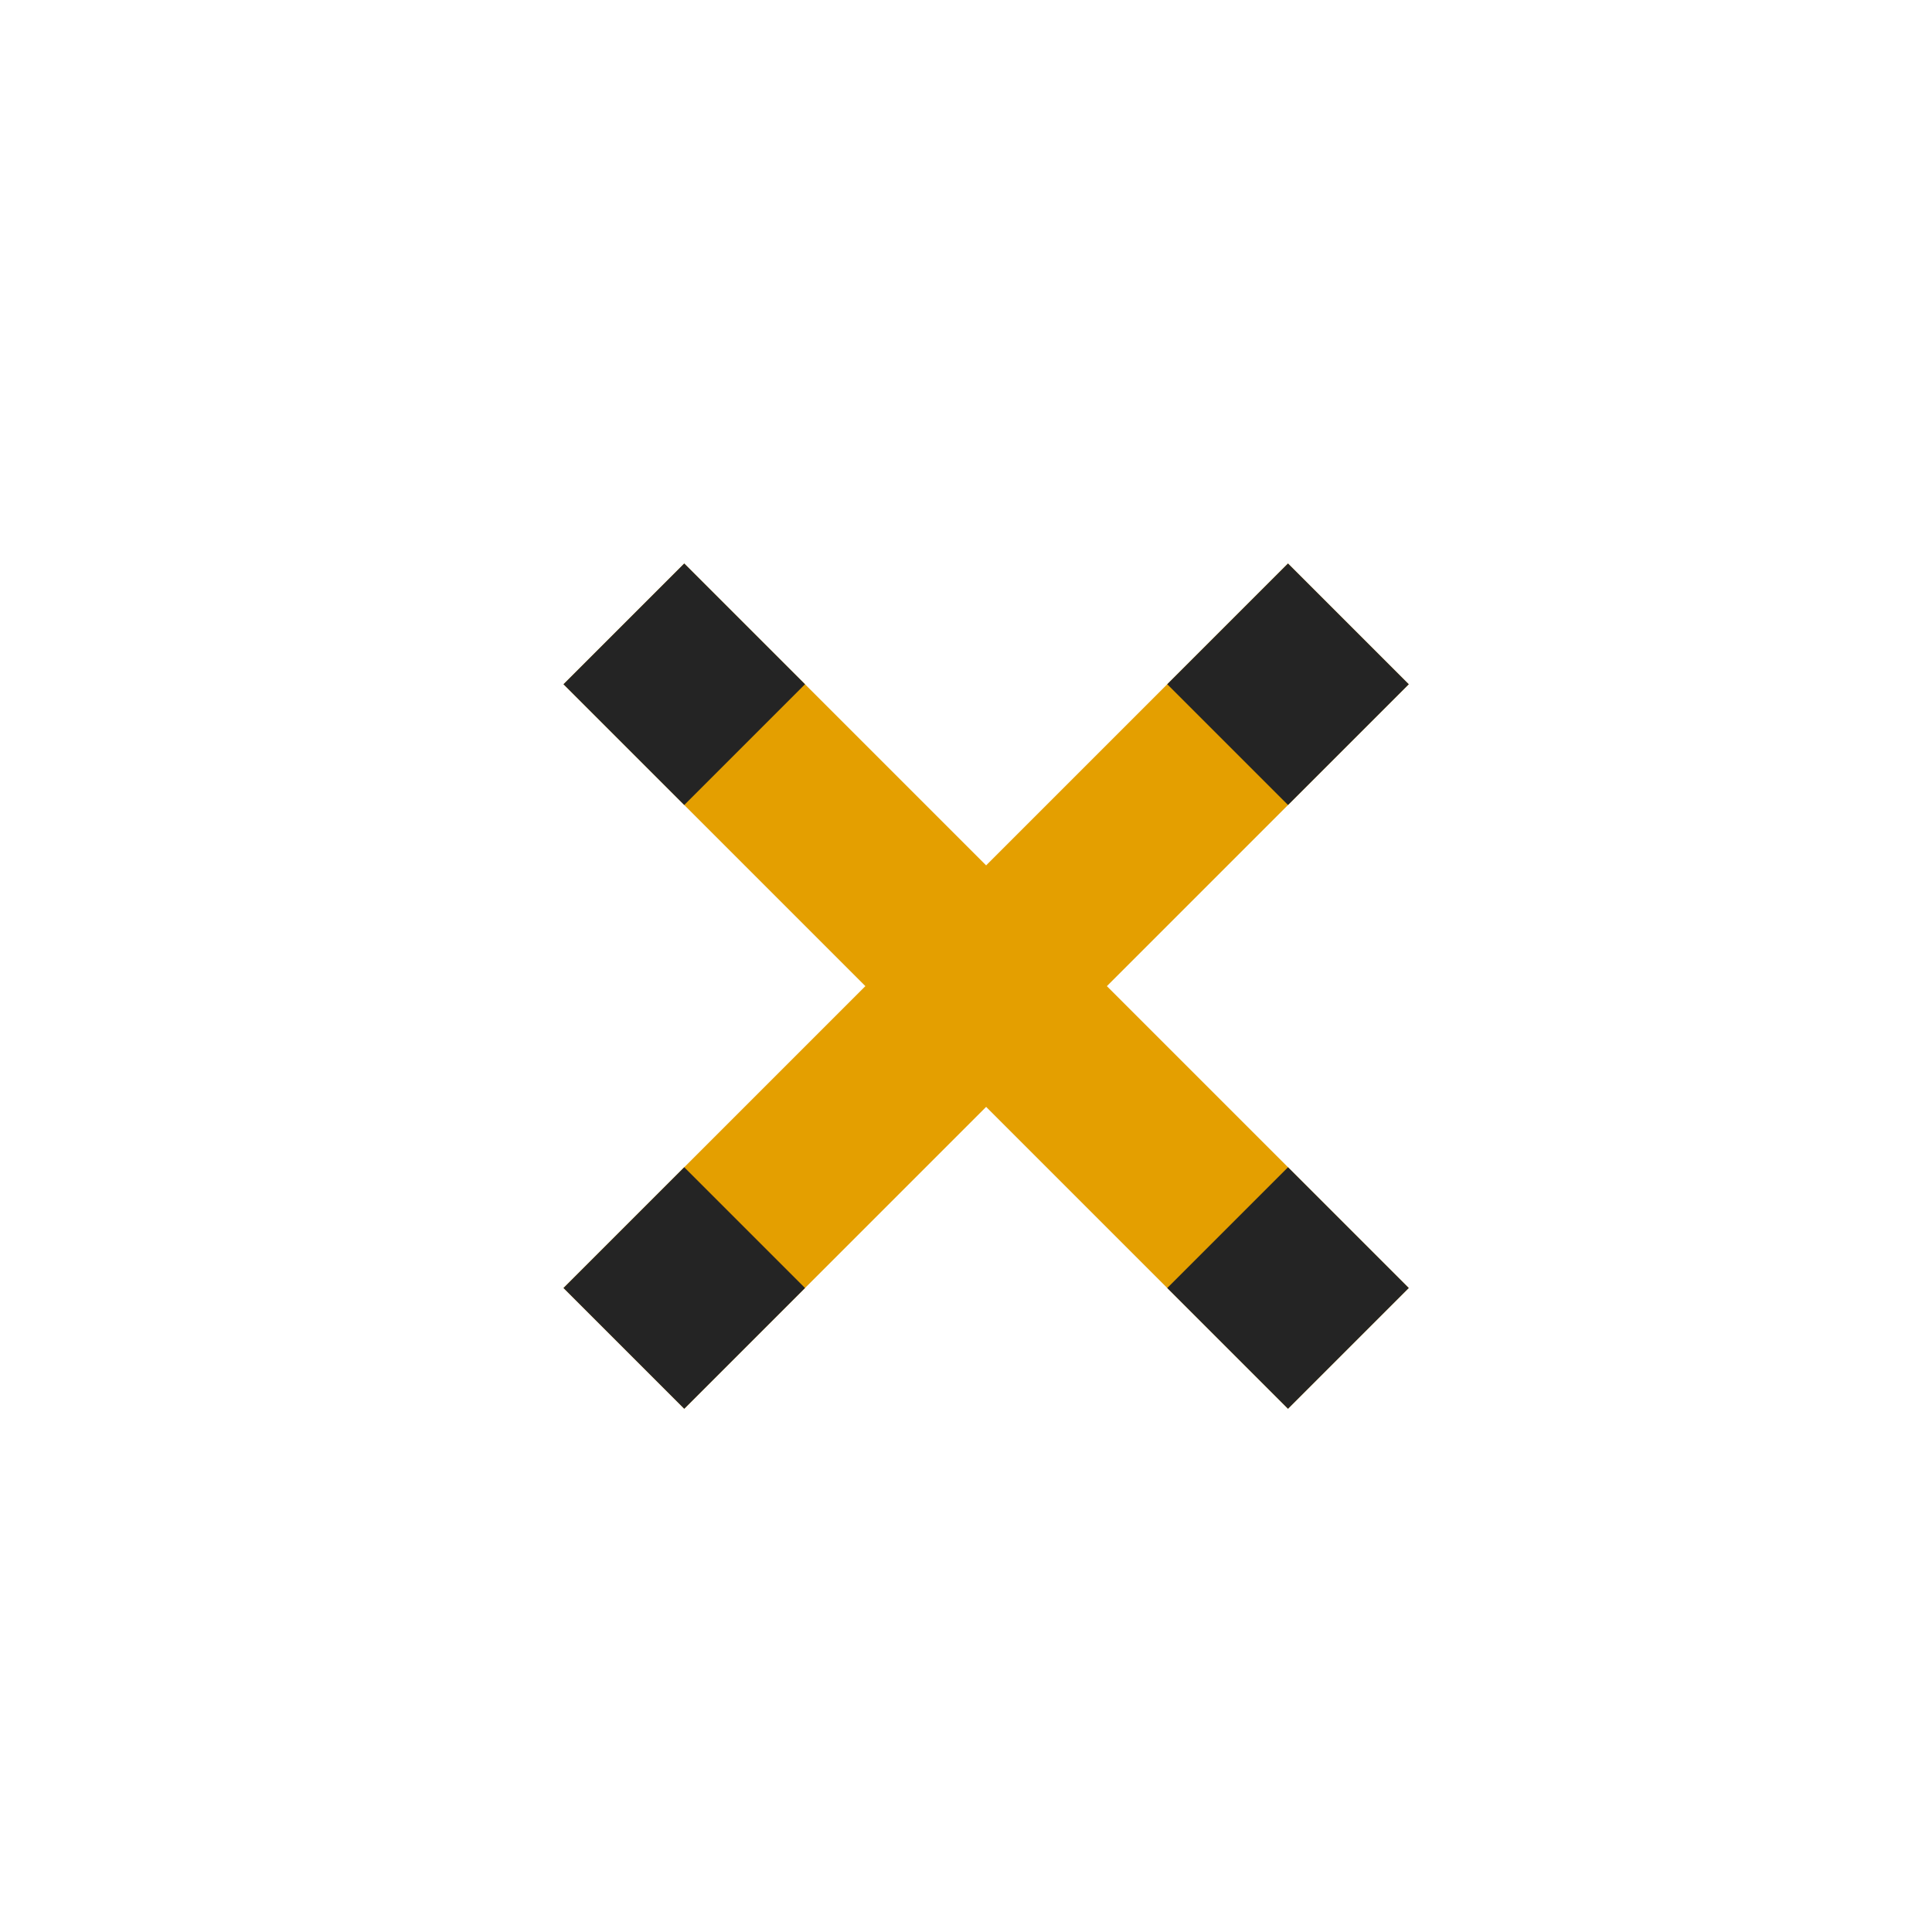 <svg width="60" height="60" viewBox="0 0 60 60" fill="none" xmlns="http://www.w3.org/2000/svg">
<path fill-rule="evenodd" clip-rule="evenodd" d="M43.75 40L40 43.75L30.625 34.375L21.25 43.75L17.5 40L26.875 30.625L17.5 21.25L21.25 17.5L30.625 26.875L40 17.5L43.75 21.25L34.375 30.625L43.75 40Z" fill="#E49F00"/>
<path fill-rule="evenodd" clip-rule="evenodd" d="M25 40L21.25 43.75L17.5 40L21.25 36.25L25 40ZM43.75 21.25L40 25L36.25 21.25L40 17.5L43.75 21.25ZM36.25 40L40 43.75L43.75 40L40 36.25L36.25 40ZM17.5 21.25L21.25 25L25 21.25L21.25 17.5L17.5 21.25Z" fill="#242424"/>
</svg>
